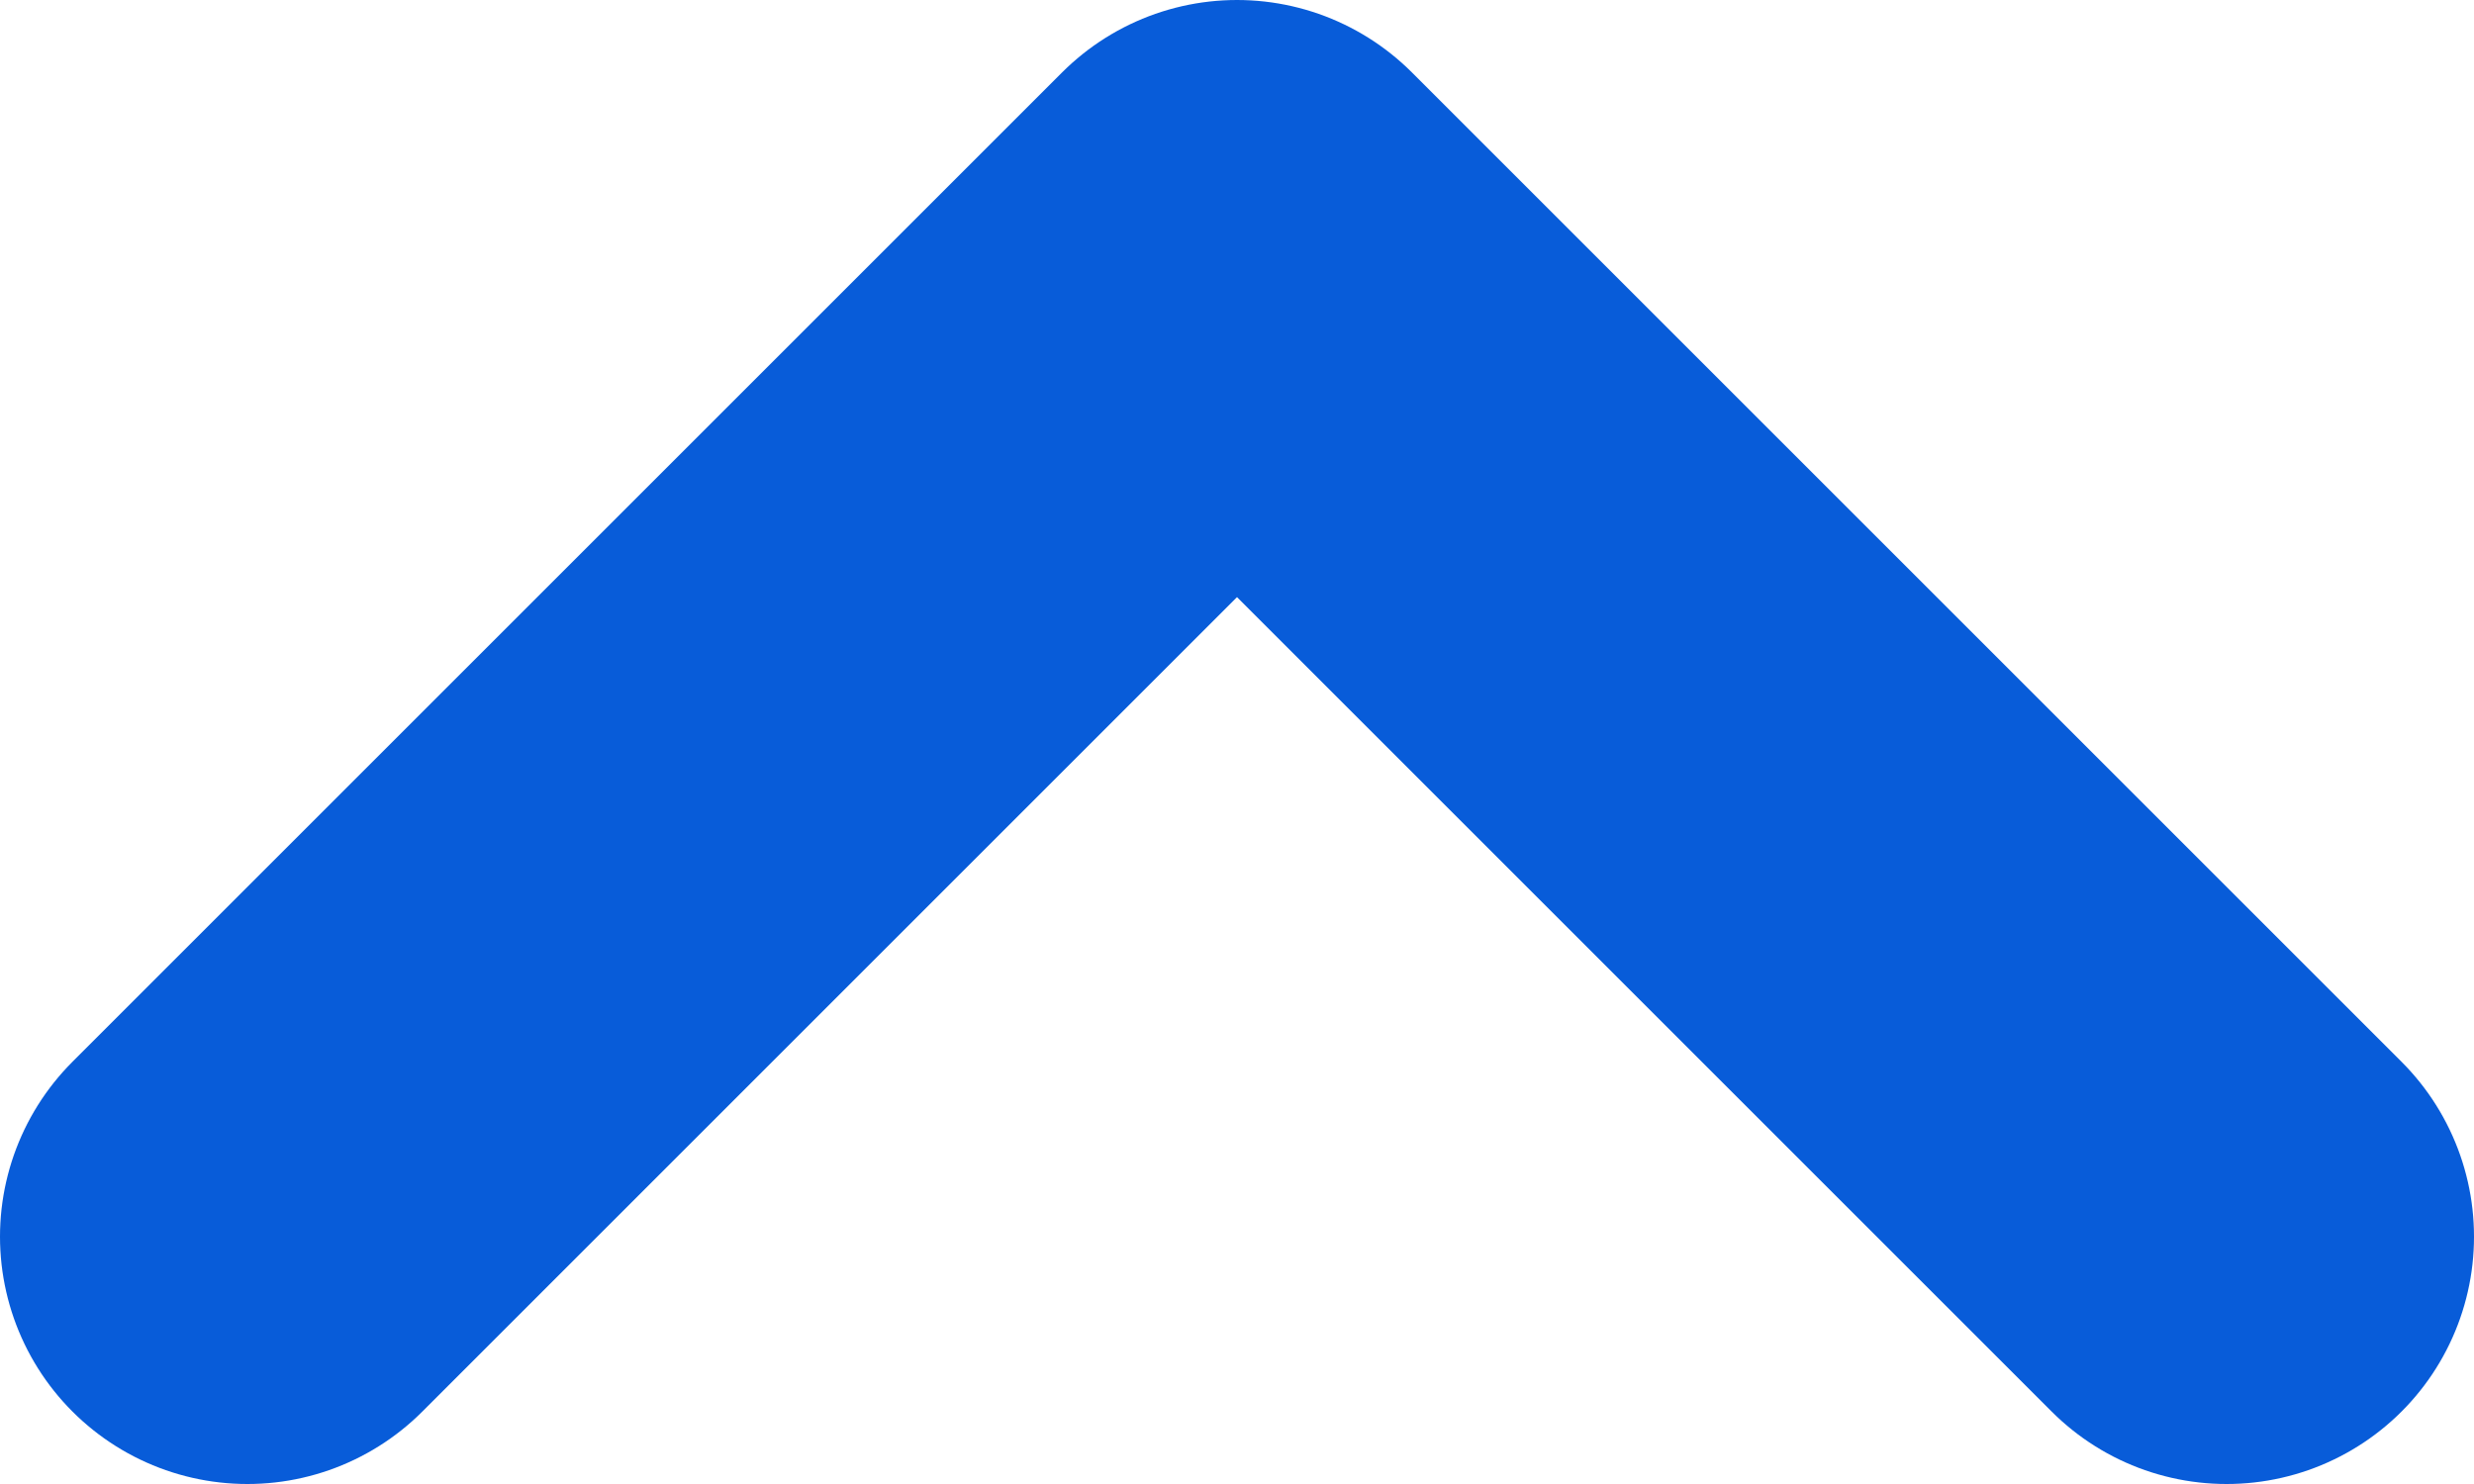 <svg width="10" height="6" viewBox="0 0 10 6" fill="none" xmlns="http://www.w3.org/2000/svg">
<path d="M1 5L5 1L9 5" stroke="#085CD9" stroke-width="2" stroke-linecap="round" stroke-linejoin="round"/>
</svg>
